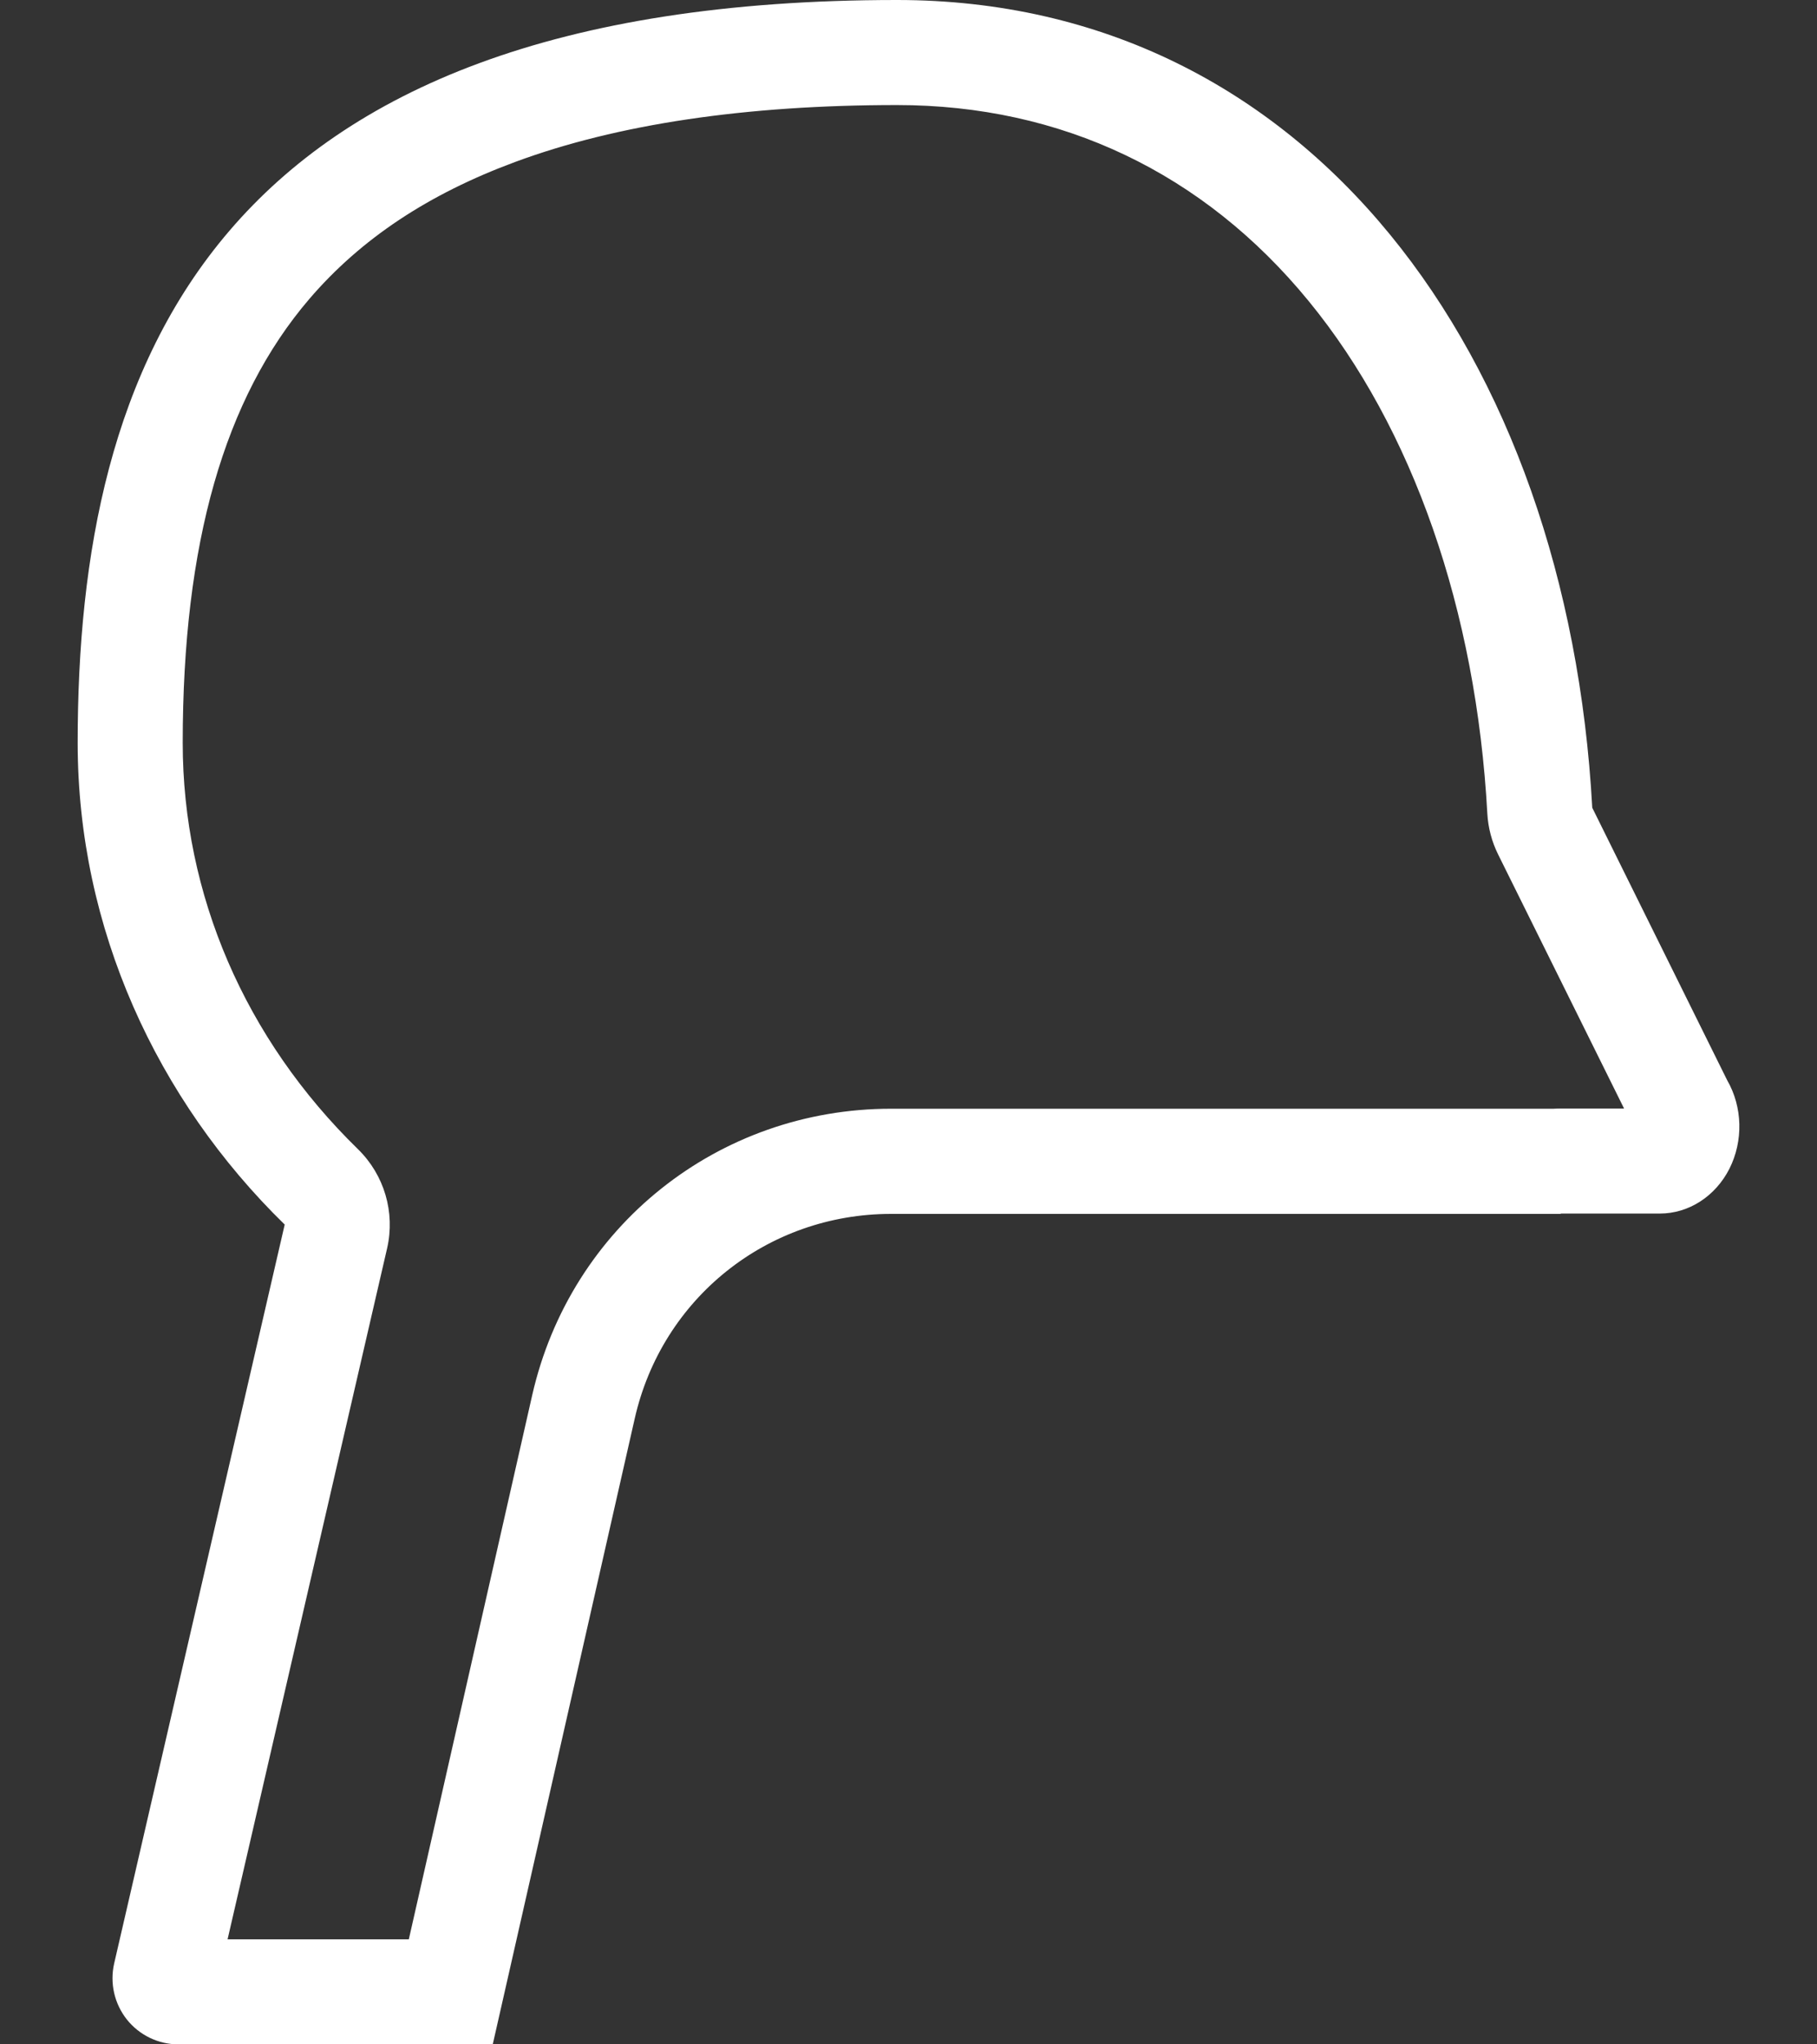 <svg width="16" height="18" viewBox="0 0 16 18" fill="none" xmlns="http://www.w3.org/2000/svg">
<rect x="0" y="0" width="16" height="18" fill="#333333" stroke="none"/>
<path d="M15.209 9.511L14.021 7.112C13.803 3.13 11.525 0 7.899 0C1.847 0 0.684 3.233 0.684 6.54C0.684 8.173 1.38 9.682 2.507 10.782L1.005 17.289C0.966 17.461 1.007 17.642 1.117 17.781C1.227 17.919 1.394 18 1.571 18H4.339L5.589 12.491C5.829 11.429 6.758 10.688 7.847 10.688H13.743C13.743 10.687 13.744 10.686 13.744 10.685H14.616C14.87 10.685 15.105 10.534 15.229 10.29C15.352 10.045 15.345 9.747 15.209 9.511ZM13.744 9.76C13.722 9.76 13.701 9.761 13.68 9.762H7.847C6.323 9.762 5.023 10.8 4.686 12.286L3.6 17.075H2.004L3.409 10.99C3.481 10.675 3.384 10.345 3.153 10.119C2.157 9.148 1.609 7.877 1.609 6.54C1.609 4.786 1.974 3.508 2.724 2.632C3.178 2.103 3.771 1.709 4.539 1.425C5.436 1.093 6.567 0.925 7.899 0.925C9.345 0.925 10.598 1.521 11.523 2.65C12.44 3.768 12.999 5.371 13.097 7.163C13.104 7.288 13.136 7.41 13.192 7.523L14.301 9.76H13.744V9.76Z" fill="white"/>
</svg>

